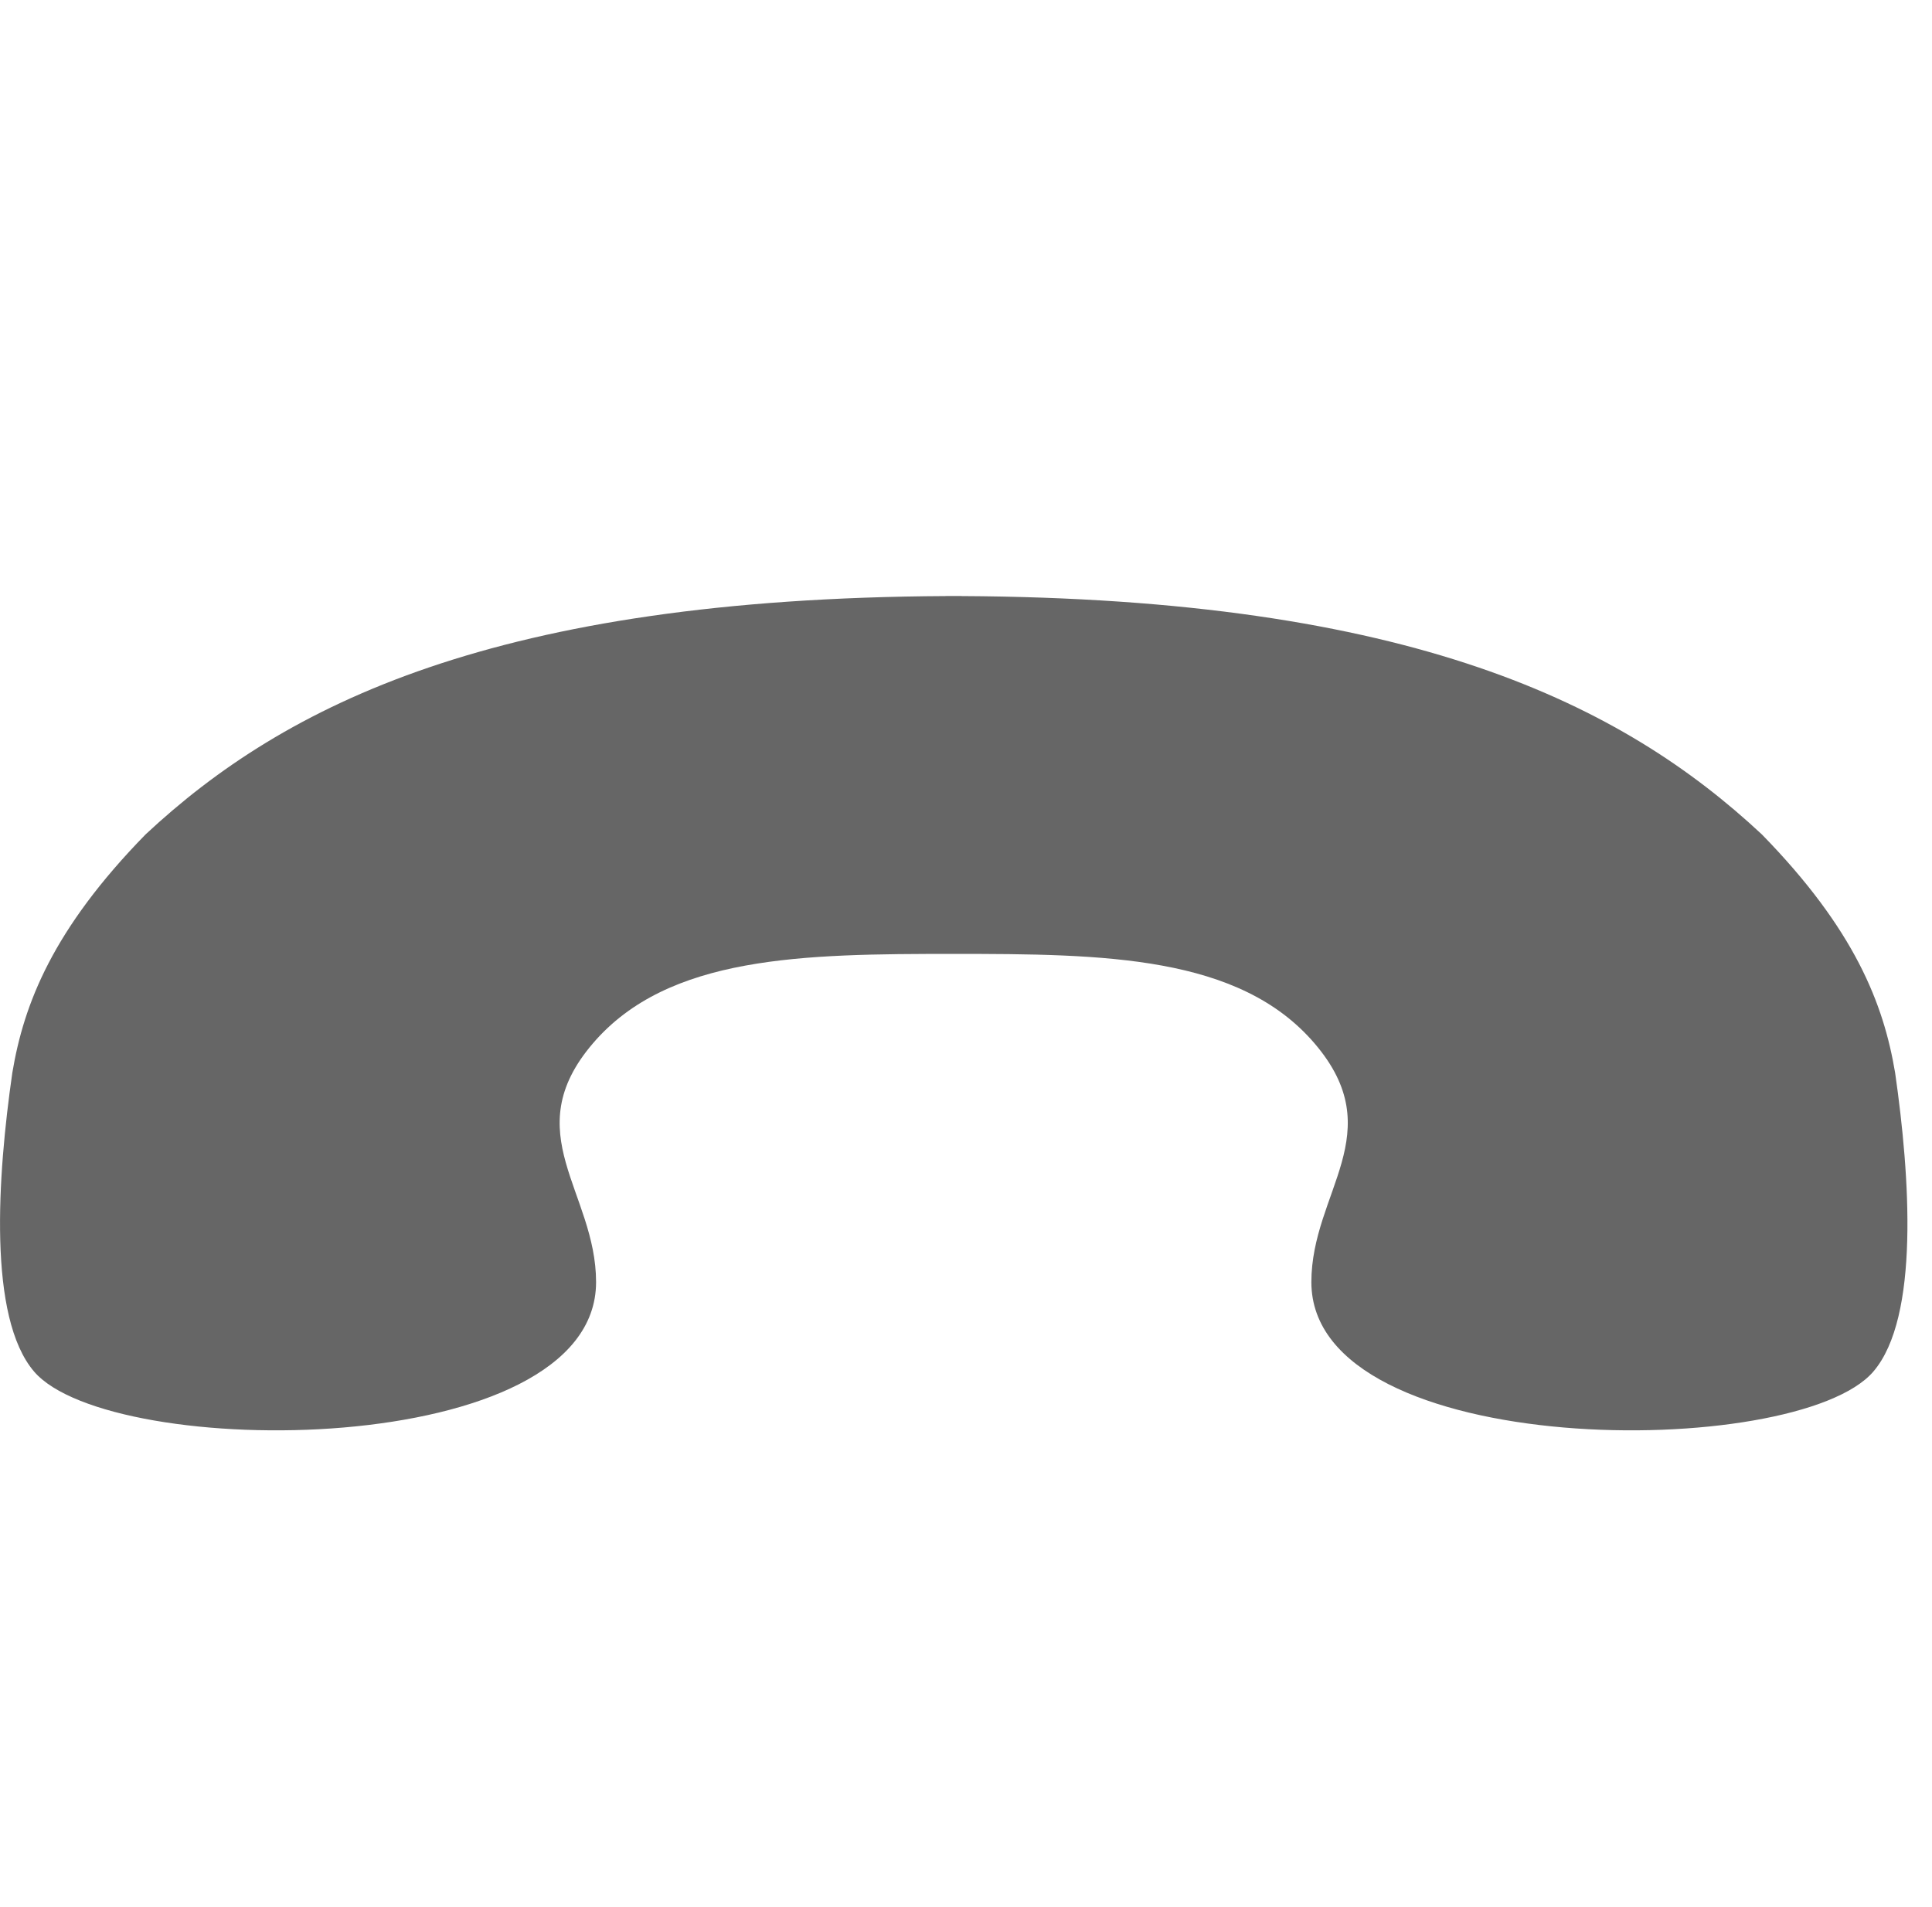 <?xml version="1.0" encoding="utf-8"?> <!-- Generator: IcoMoon.io --> <!DOCTYPE svg PUBLIC "-//W3C//DTD SVG 1.1//EN" "http://www.w3.org/Graphics/SVG/1.1/DTD/svg11.dtd"> <svg width="24.309" height="24" viewBox="0 0 24.309 24" xmlns="http://www.w3.org/2000/svg" xmlns:xlink="http://www.w3.org/1999/xlink" fill="#666666"><g><path d="M 23.845,13.5 C 24.032,14.8 24.155,16.579 23.571,17.26 C 22.607,18.386 16.5,18.386 16.5,16.134 C 16.5,15 17.504,14.256 16.54,13.13 C 15.592,12.022 13.891,12.004 12,12.004 C 10.109,12.004 8.408,12.022 7.46,13.13 C 6.496,14.256 7.5,15 7.5,16.134 C 7.5,18.386 1.393,18.386 0.429,17.26 C -0.154,16.579 -0.032,14.8 0.155,13.5 C 0.3,12.632 0.664,11.695 1.832,10.5 C 1.832,10.5 1.832,10.5 1.832,10.5 C 3.584,8.865 6.235,7.53 11.906,7.501 L 11.906,7.5 C 11.938,7.5 11.969,7.5 12,7.5 C 12.031,7.5 12.062,7.5 12.094,7.5 L 12.094,7.501 C 17.765,7.529 20.416,8.865 22.168,10.5 C 22.168,10.5 22.168,10.5 22.168,10.5 C 23.336,11.695 23.7,12.632 23.845,13.5 Z"></path></g></svg>